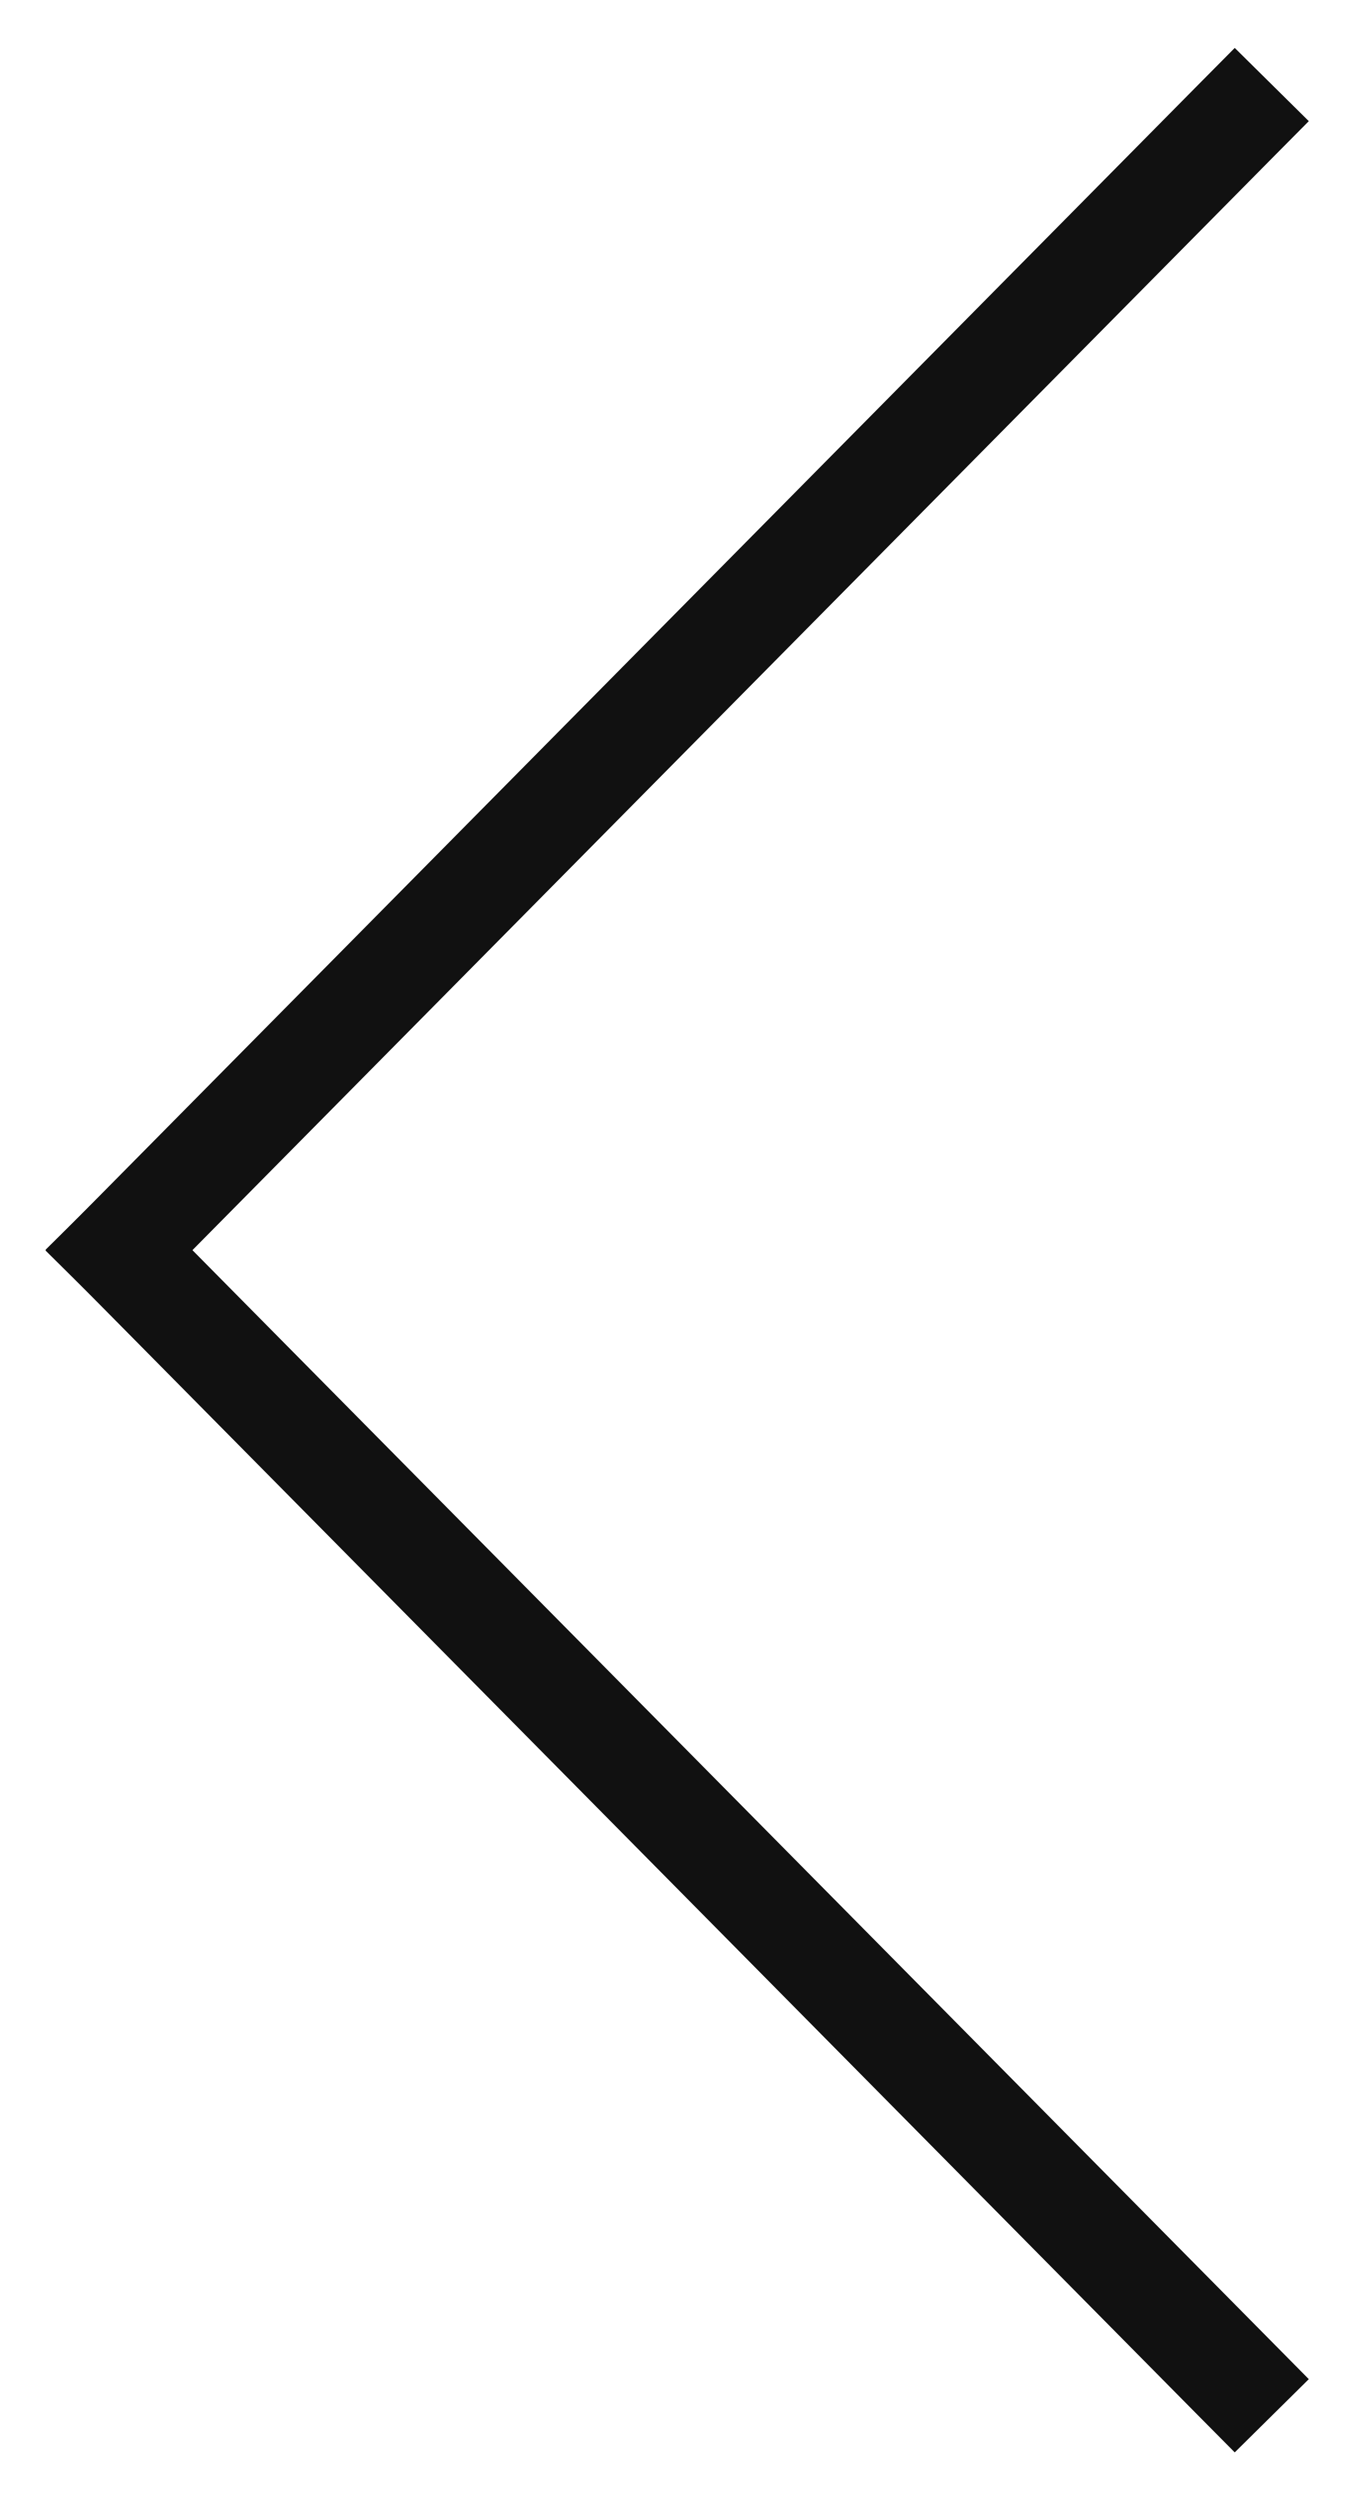 <svg width="13" height="24" viewBox="0 0 13 24" fill="none" xmlns="http://www.w3.org/2000/svg">
<path d="M12.214 22.482L12.566 22.838L11.855 23.541L11.503 23.186L12.214 22.482ZM0.789 12.352L0.437 11.997L1.148 11.294L1.5 11.649L0.789 12.352ZM11.503 23.186L0.789 12.352L1.5 11.649L12.214 22.482L11.503 23.186Z" fill="#111111"/>
<path d="M1.5 12.352L1.148 12.707L0.437 12.004L0.789 11.648L1.5 12.352ZM11.503 0.815L11.855 0.46L12.566 1.163L12.214 1.518L11.503 0.815ZM0.789 11.648L11.503 0.815L12.214 1.518L1.5 12.352L0.789 11.648Z" fill="#111111"/>
</svg>
